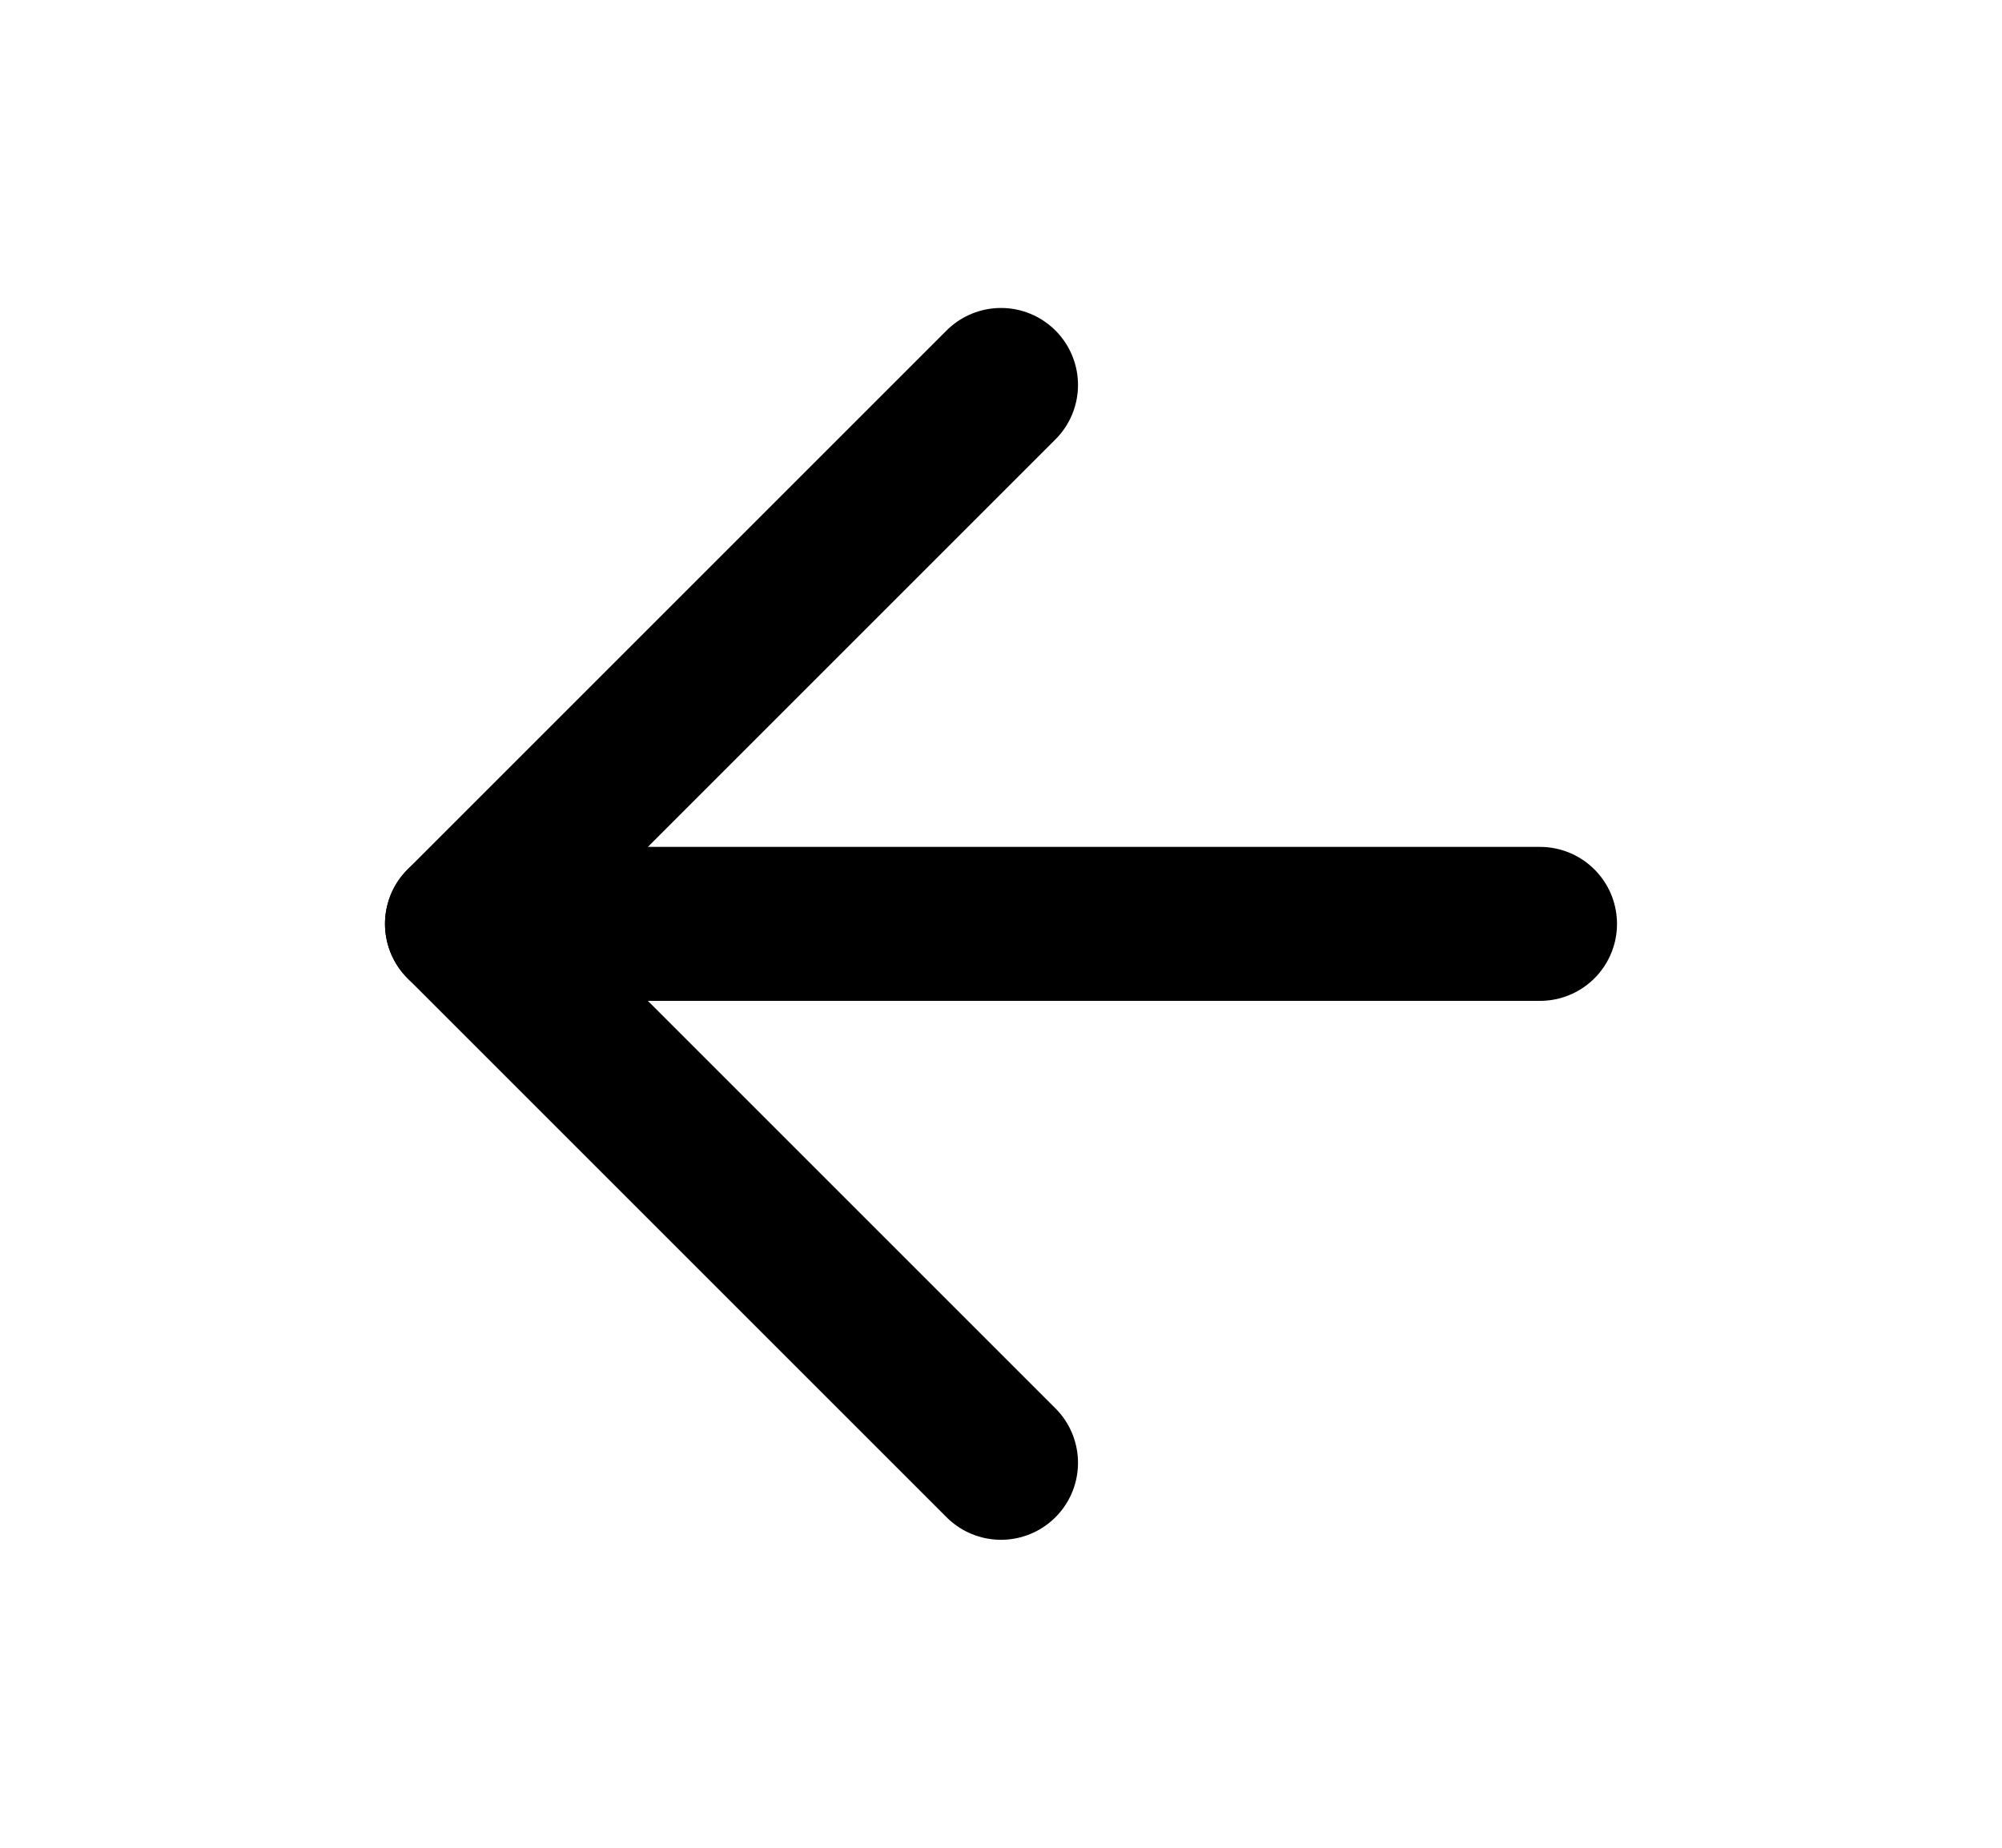 <svg width="26" height="24" viewBox="0 0 26 24" fill="none" xmlns="http://www.w3.org/2000/svg">
<path d="M20 12H6" stroke="black" stroke-width="2" stroke-linecap="round" stroke-linejoin="round"/>
<path d="M13 19L6 12L13 5" stroke="black" stroke-width="2" stroke-linecap="round" stroke-linejoin="round"/>
</svg>
